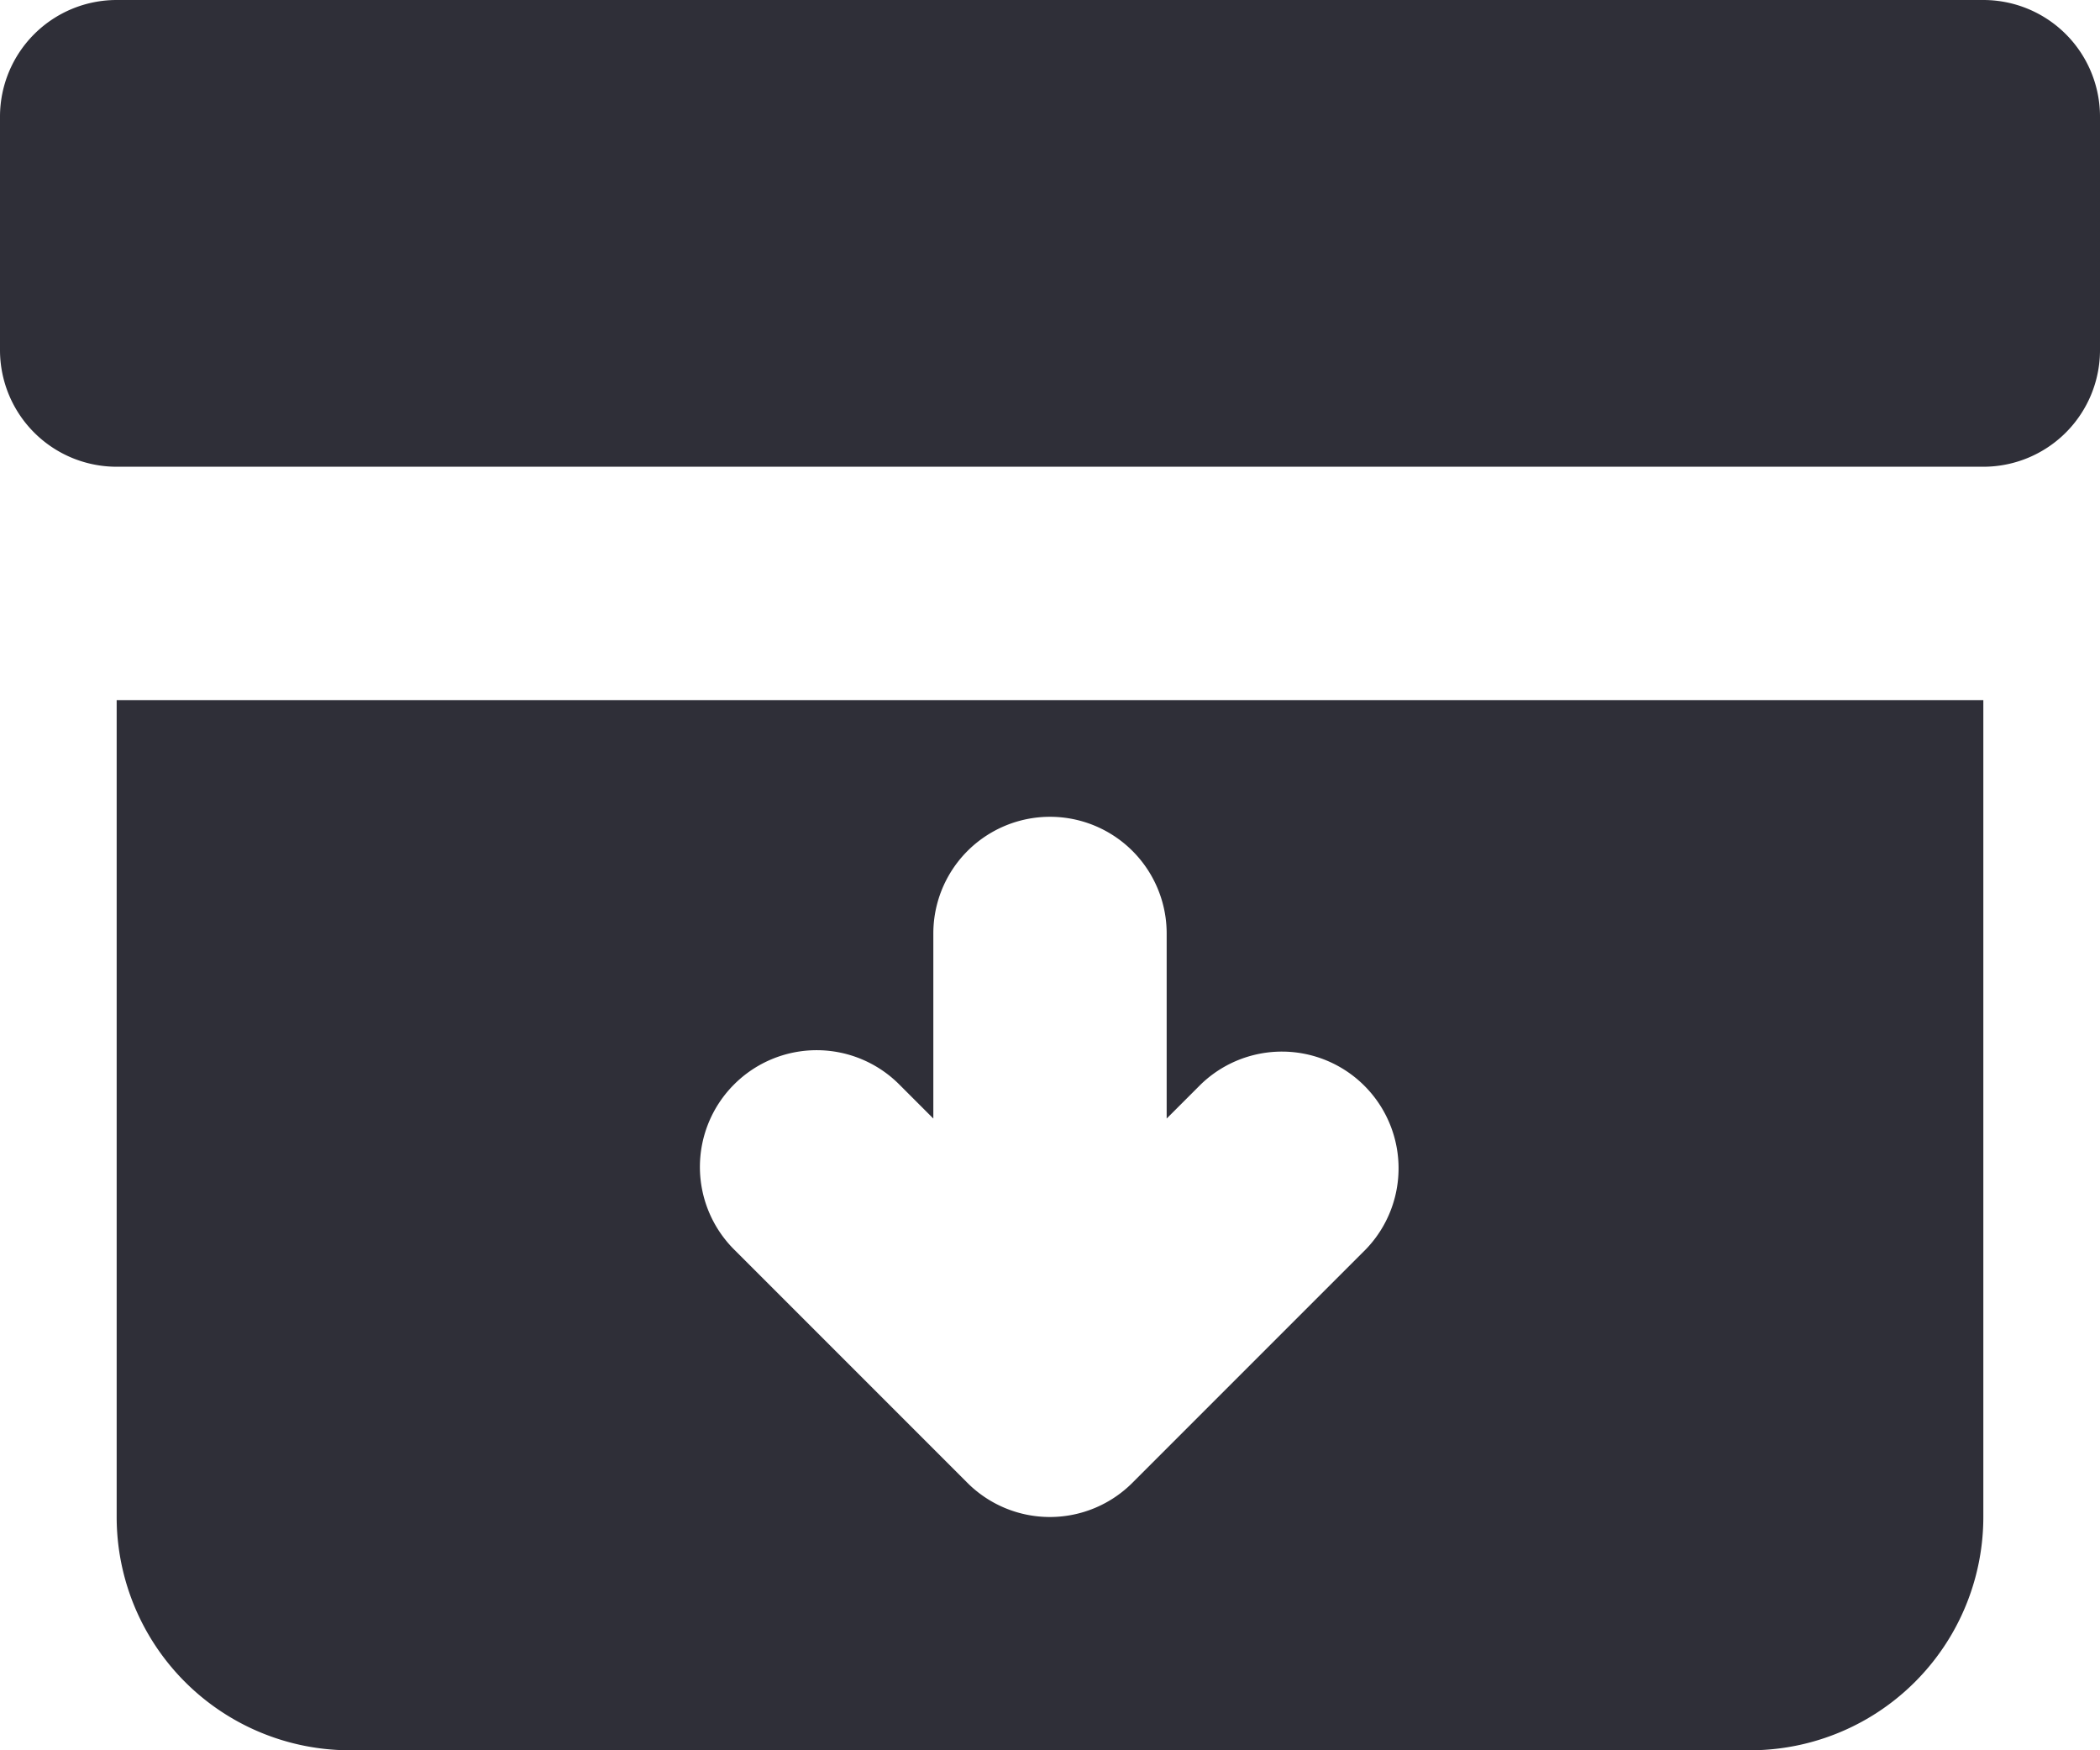 <svg xmlns="http://www.w3.org/2000/svg" width="18" height="15" fill="none" viewBox="0 0 18 15">
  <path fill="#2F2F38" d="M1 13a2 2 0 0 0 2 2h12a2 2 0 0 0 2-2V6H1v7Zm5.293-3.707a1 1 0 0 1 1.414 0L8 9.586V8a1 1 0 0 1 2 0v1.586l.293-.293a1 1 0 0 1 1.414 1.414l-2 2a1 1 0 0 1-1.416 0l-2-2a1 1 0 0 1 .002-1.414ZM17 0H1a1 1 0 0 0-1 1v2a1 1 0 0 0 1 1h16a1 1 0 0 0 1-1V1a1 1 0 0 0-1-1Z"/>
</svg>
